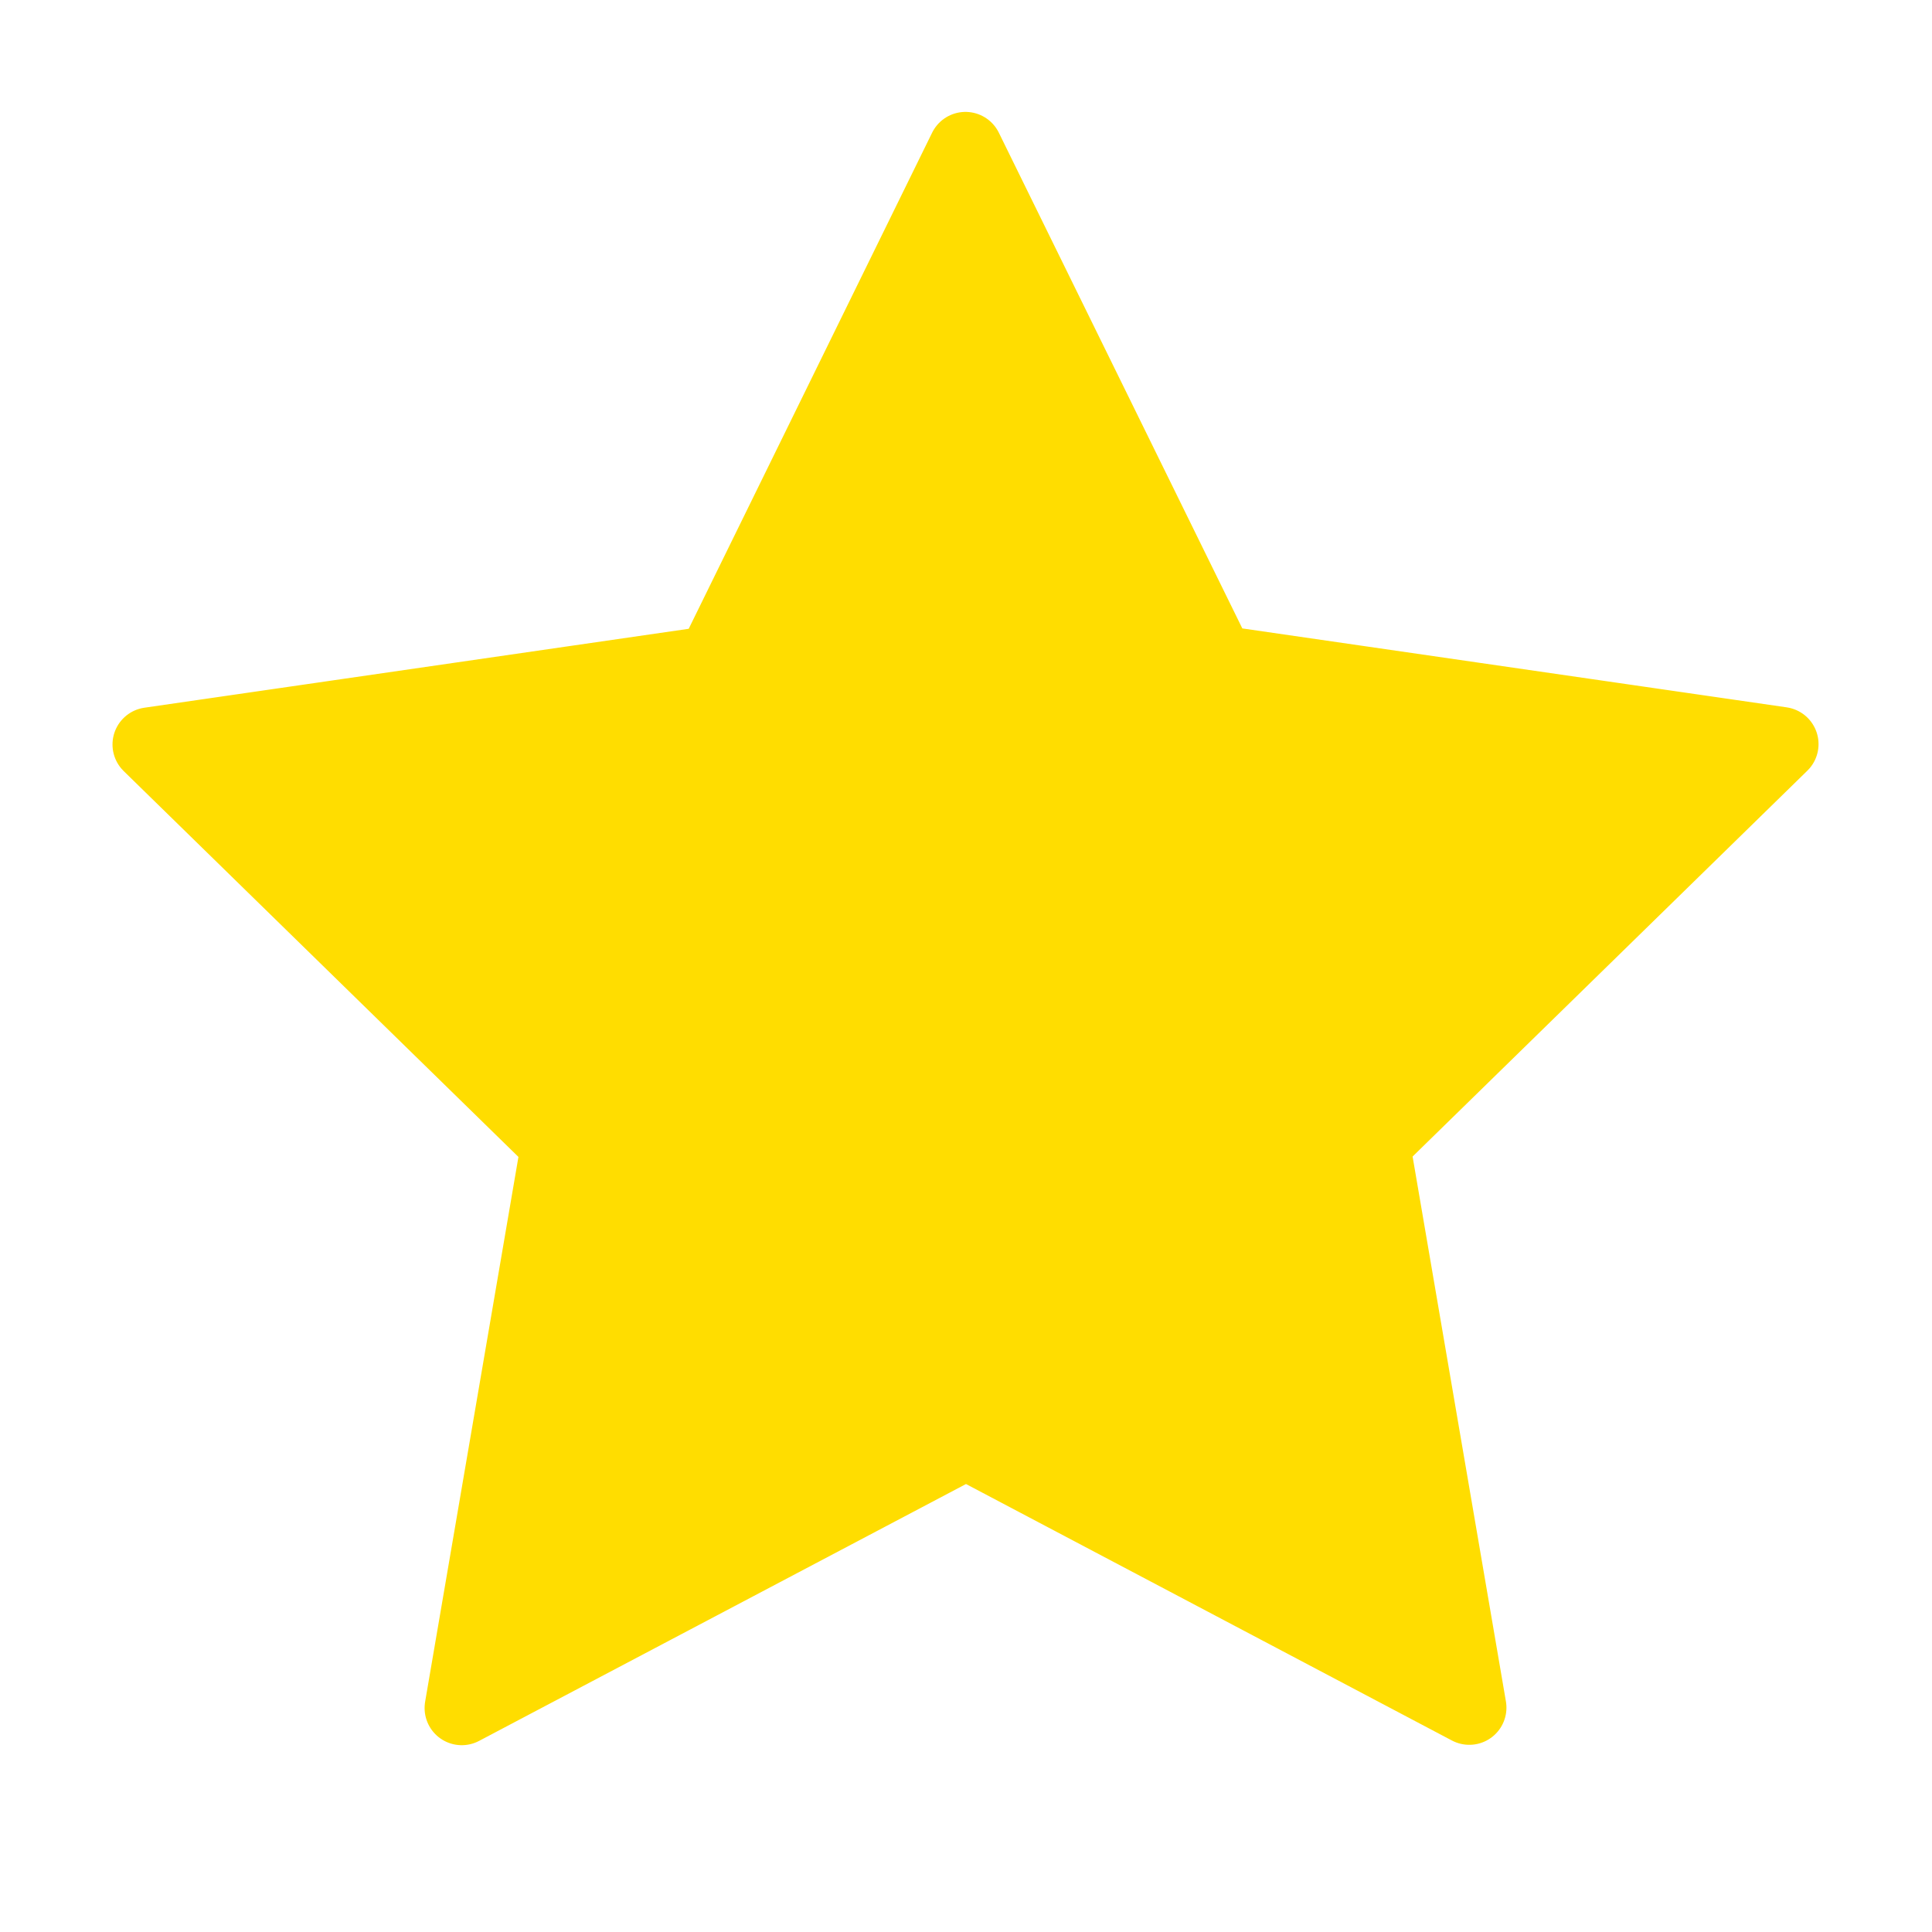 <svg data-name="그룹 33911" xmlns="http://www.w3.org/2000/svg" width="26" height="26" viewBox="0 0 26 26">
    <path data-name="패스 54657" d="M0 0h26v26H0z" style="fill:none"/>
    <path data-name="패스 54658" d="m12.994 19.4-6.786 3.58 1.3-7.591-5.5-5.376 7.587-1.1L12.987 2l3.393 6.908 7.587 1.1-5.5 5.376 1.3 7.591z" transform="translate(.006 .006)" style="fill:#fd0;stroke:#fd0;stroke-linecap:round;stroke-linejoin:round"/>
</svg>
